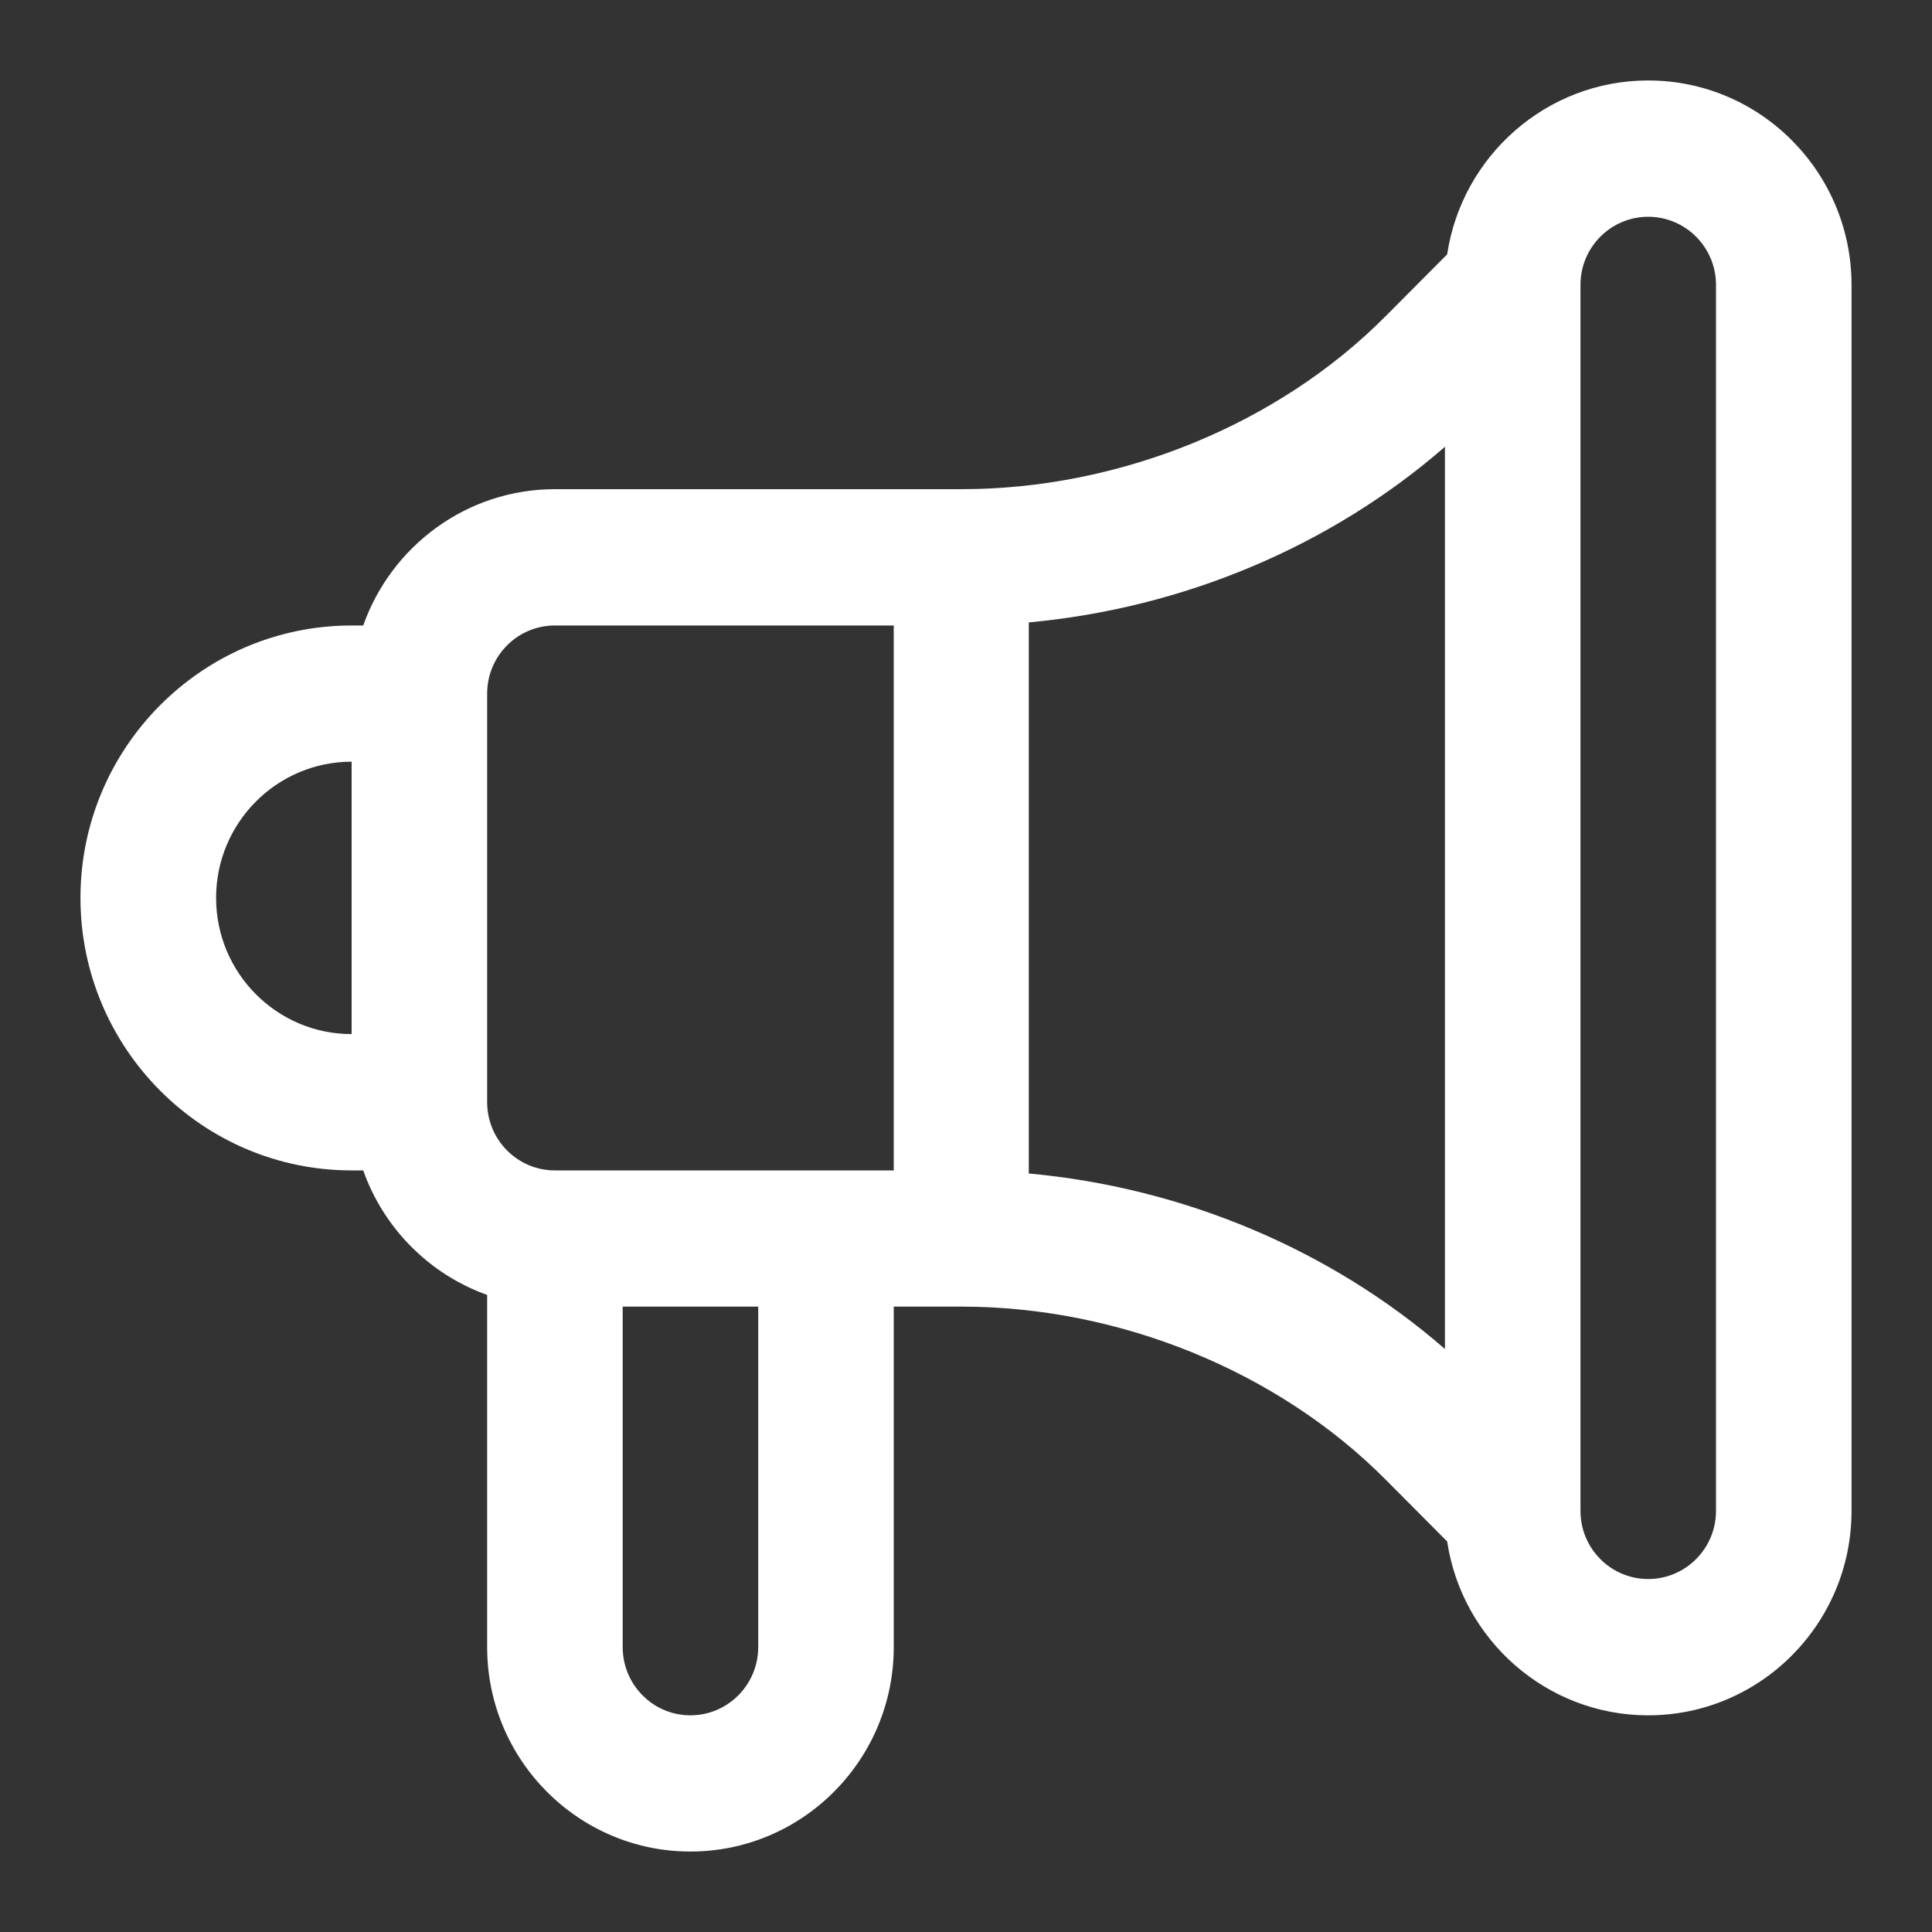 <svg width="20" height="20" viewBox="0 0 20 20" fill="none" xmlns="http://www.w3.org/2000/svg">
    <rect x="0" y="0" width="20" height="20" fill="#333333" stroke="none"/>
    <path d="M17.062 0.833C16.009 0.833 15.133 1.616 14.981 2.633L14.341 3.276C13.227 4.396 11.587 5.064 9.953 5.064H5.744C4.83 5.064 4.05 5.654 3.76 6.475H3.64C2.092 6.475 0.833 7.74 0.833 9.295C0.833 10.85 2.092 12.116 3.64 12.116H3.76C3.972 12.716 4.446 13.192 5.043 13.405V17.051C5.043 18.218 5.987 19.167 7.147 19.167C8.308 19.167 9.252 18.218 9.252 17.051V13.526H9.953C11.587 13.526 13.227 14.194 14.341 15.314L14.981 15.957C15.133 16.974 16.009 17.757 17.062 17.757C18.223 17.757 19.167 16.808 19.167 15.641V2.949C19.167 1.782 18.223 0.833 17.062 0.833ZM3.64 10.705C2.866 10.705 2.237 10.073 2.237 9.295C2.237 8.517 2.866 7.885 3.64 7.885V10.705ZM7.849 17.051C7.849 17.44 7.534 17.757 7.147 17.757C6.76 17.757 6.446 17.44 6.446 17.051V13.526H7.849V17.051ZM9.252 12.116H5.744C5.357 12.116 5.043 11.799 5.043 11.41V7.18C5.043 6.791 5.357 6.475 5.744 6.475H9.252V12.116ZM14.958 13.965C13.773 12.934 12.249 12.294 10.65 12.148L10.65 6.443C12.249 6.296 13.773 5.656 14.958 4.625V13.965ZM17.764 15.641C17.764 16.03 17.449 16.346 17.062 16.346H17.062C16.675 16.346 16.361 16.03 16.361 15.641V2.949C16.361 2.56 16.675 2.244 17.062 2.244C17.449 2.244 17.764 2.56 17.764 2.949V15.641Z" fill="white"/>
</svg>
